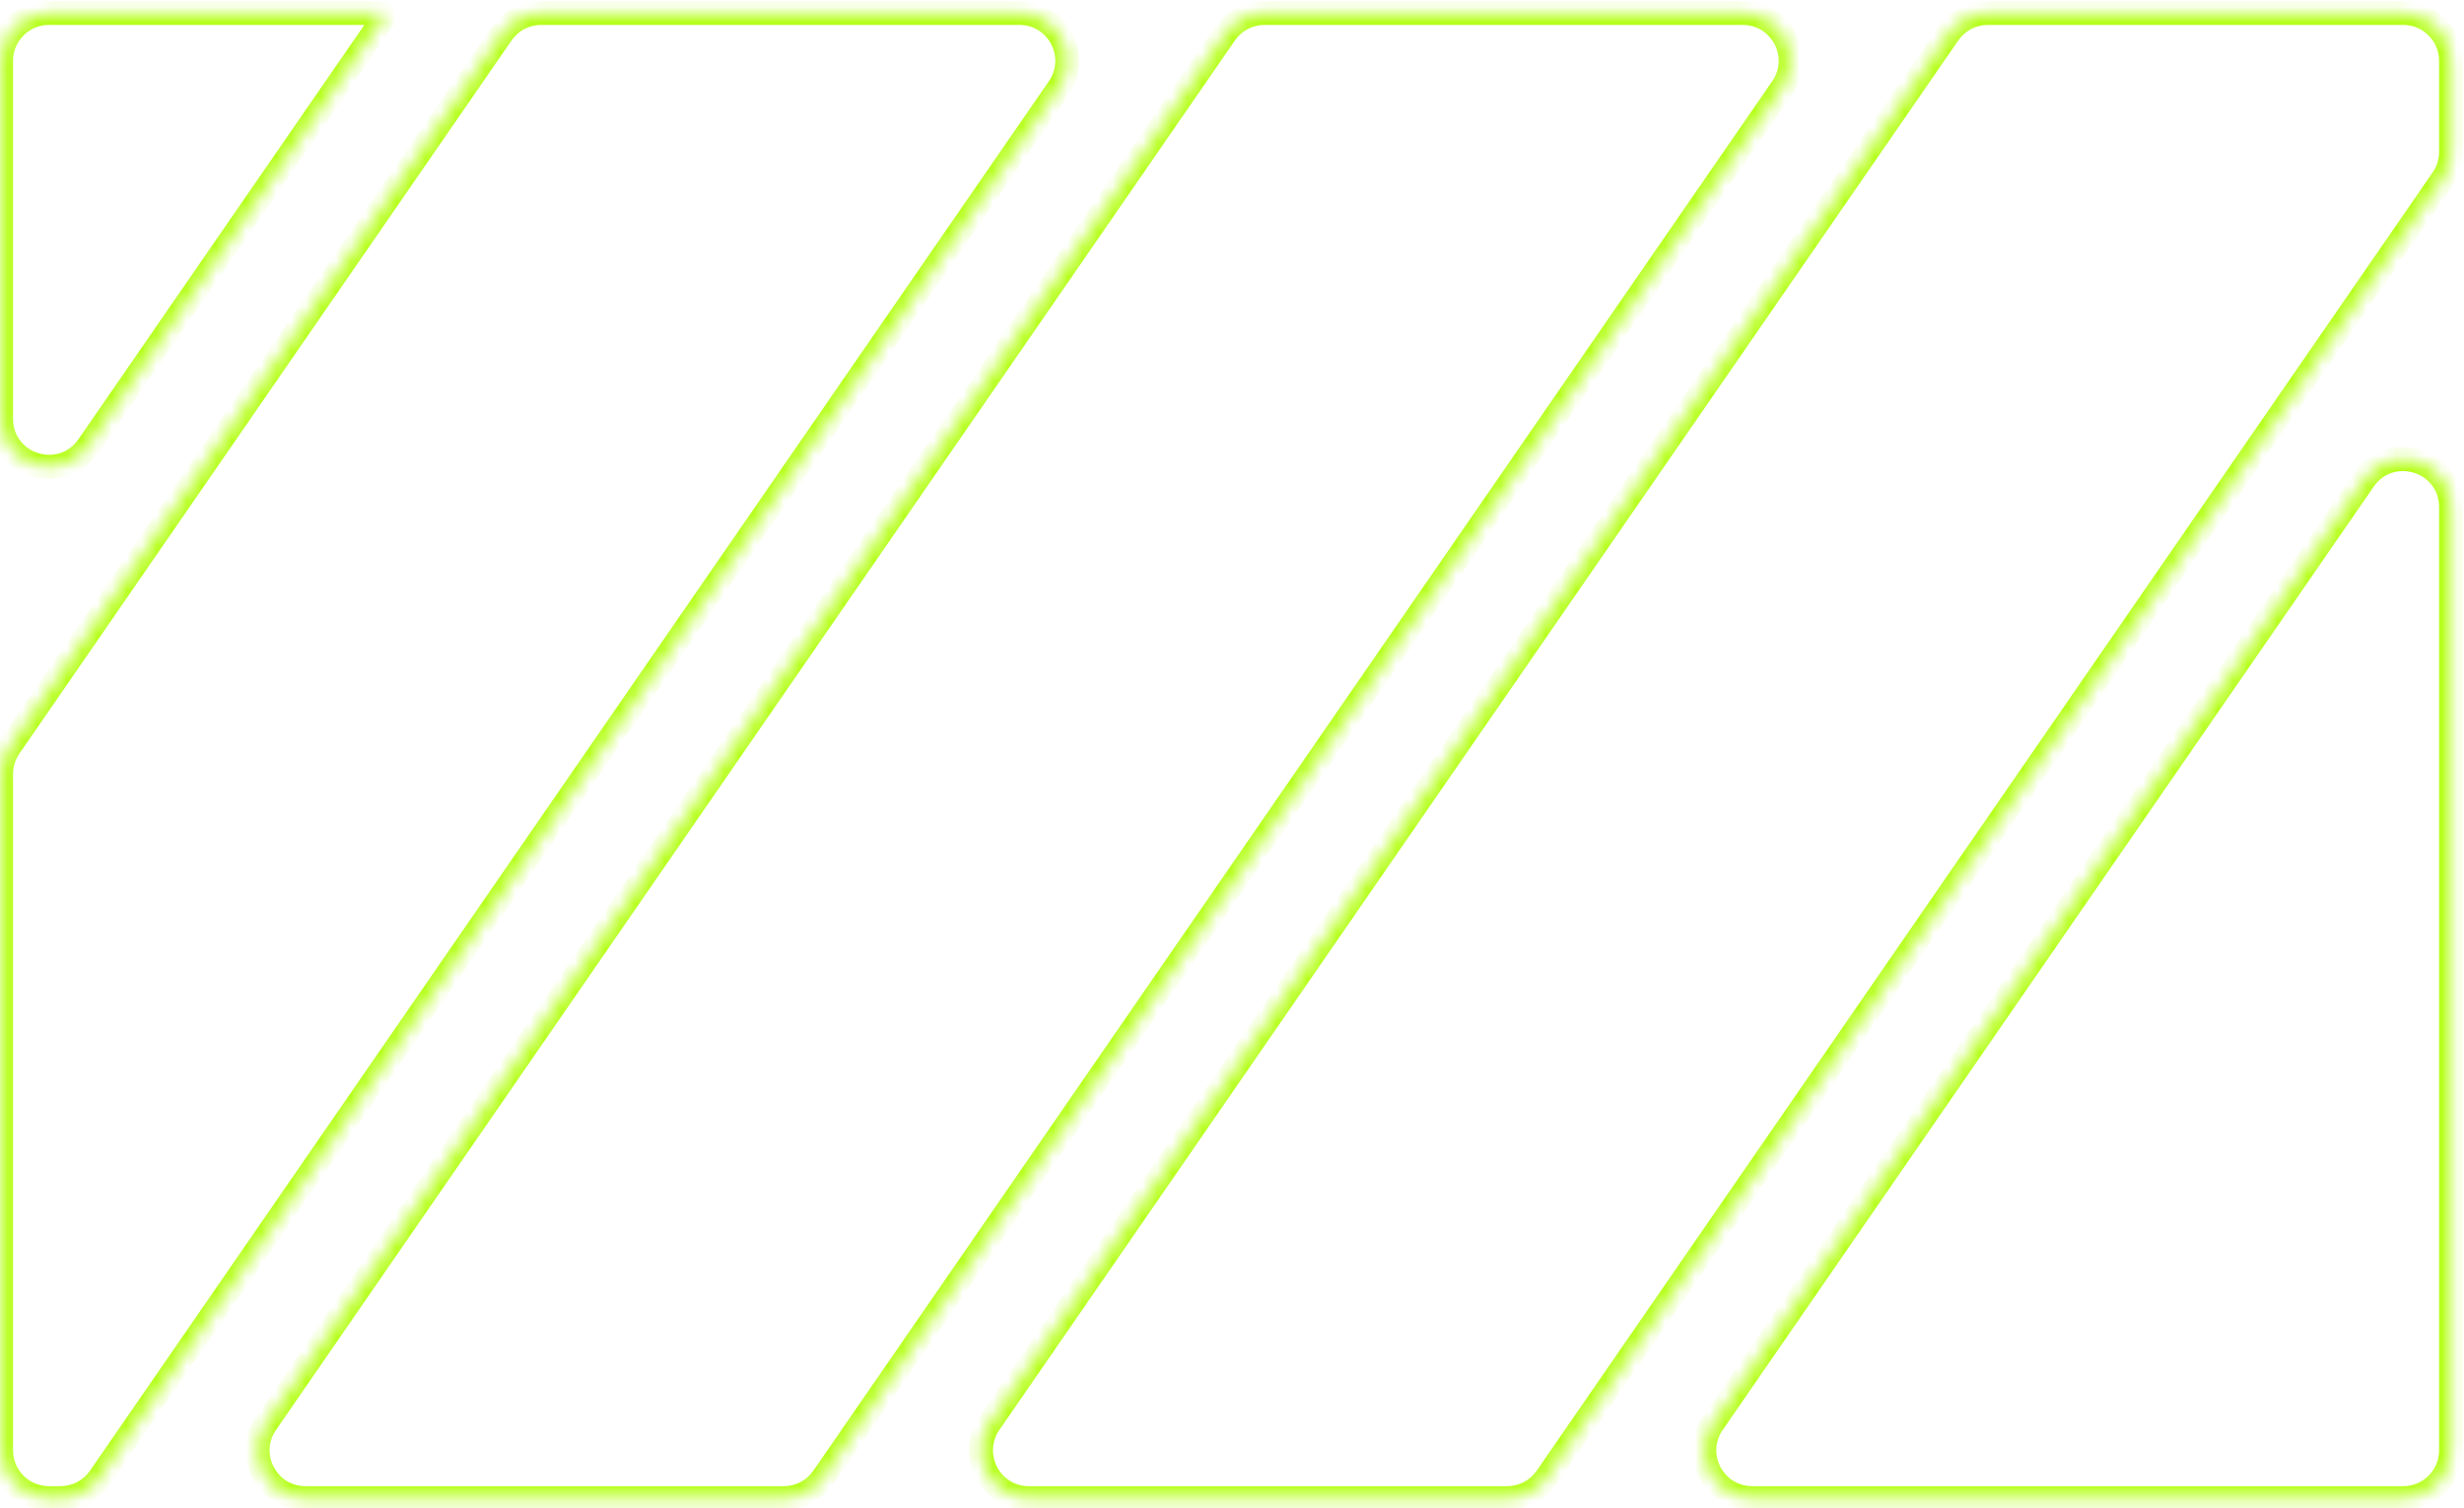 <svg width="165" height="101" viewBox="0 0 165 101" fill="none" xmlns="http://www.w3.org/2000/svg">
<g id="Subtract">
<mask id="path-1-inside-1_1_278" fill="white">
<path fill-rule="evenodd" clip-rule="evenodd" d="M163.564 11.992C163.933 11.457 164.131 10.823 164.131 10.174V4.071C164.131 2.303 162.698 0.87 160.93 0.87H133.112C132.06 0.87 131.075 1.387 130.477 2.253L66.262 95.3C64.797 97.424 66.317 100.32 68.897 100.32H100.926C101.978 100.32 102.963 99.802 103.561 98.937L163.564 11.992ZM114.701 95.3C113.236 97.424 114.756 100.32 117.336 100.32H160.93C162.698 100.32 164.131 98.886 164.131 97.118V33.951C164.131 30.811 160.079 29.548 158.295 32.133L114.701 95.3ZM82.038 2.253C82.635 1.387 83.62 0.87 84.672 0.87H116.702C119.282 0.87 120.802 3.766 119.336 5.889L55.121 98.937C54.524 99.802 53.539 100.32 52.487 100.32H20.457C17.877 100.32 16.357 97.424 17.823 95.3L82.038 2.253ZM70.897 5.889C72.363 3.766 70.843 0.87 68.263 0.87H36.233C35.181 0.87 34.196 1.387 33.599 2.253L0.64 50.01C0.271 50.545 0.073 51.179 0.073 51.829V97.118C0.073 98.886 1.506 100.32 3.274 100.32H4.048C5.1 100.32 6.085 99.802 6.682 98.937L70.897 5.889ZM0.073 4.071C0.073 2.303 1.506 0.87 3.274 0.87H25.497C25.677 0.87 25.783 1.072 25.681 1.22L25.554 1.403C25.554 1.403 25.554 1.403 25.554 1.403C25.554 1.403 25.554 1.403 25.554 1.403L5.909 29.869C4.125 32.454 0.073 31.191 0.073 28.05V4.071Z"/>
</mask>
<path d="M5.909 29.869L5.25 29.414L5.909 29.869ZM25.554 1.403L24.895 0.949L25.554 1.403ZM25.554 1.403L24.895 0.949L25.554 1.403ZM25.681 1.22L26.34 1.674L25.681 1.22ZM6.682 98.937L6.024 98.482L6.682 98.937ZM0.64 50.01L-0.019 49.556L0.64 50.01ZM70.897 5.889L71.556 6.344L70.897 5.889ZM17.823 95.3L17.164 94.846L17.823 95.3ZM55.121 98.937L54.463 98.482L55.121 98.937ZM82.038 2.253L82.697 2.708L82.038 2.253ZM119.336 5.889L119.995 6.344L119.336 5.889ZM158.295 32.133L158.954 32.588L158.295 32.133ZM114.701 95.3L114.043 94.846L114.701 95.3ZM66.262 95.3L65.603 94.846L66.262 95.3ZM130.477 2.253L131.136 2.708L130.477 2.253ZM163.564 11.992L164.223 12.446L163.564 11.992ZM164.931 10.174V4.071H163.331V10.174H164.931ZM160.93 0.07H133.112V1.67H160.93V0.07ZM129.818 1.798L65.603 94.846L66.921 95.755L131.136 2.708L129.818 1.798ZM68.897 101.12H100.926V99.519H68.897V101.12ZM104.219 99.391L164.223 12.446L162.906 11.537L102.902 98.482L104.219 99.391ZM117.336 101.12H160.93V99.519H117.336V101.12ZM164.931 97.118V33.951H163.331V97.118H164.931ZM157.636 31.678L114.043 94.846L115.36 95.755L158.954 32.588L157.636 31.678ZM116.702 0.07H84.672V1.67H116.702V0.07ZM55.78 99.391L119.995 6.344L118.678 5.435L54.463 98.482L55.78 99.391ZM20.457 101.12H52.487V99.519H20.457V101.12ZM81.379 1.798L17.164 94.846L18.482 95.755L82.697 2.708L81.379 1.798ZM36.233 1.67H68.263V0.07H36.233V1.67ZM1.298 50.465L34.257 2.708L32.94 1.798L-0.019 49.556L1.298 50.465ZM0.873 97.118V51.829H-0.727V97.118H0.873ZM4.048 99.519H3.274V101.12H4.048V99.519ZM70.239 5.435L6.024 98.482L7.341 99.391L71.556 6.344L70.239 5.435ZM25.497 0.07H3.274V1.67H25.497V0.07ZM26.213 1.858L26.34 1.674L25.022 0.765L24.895 0.949L26.213 1.858ZM6.568 30.323L26.212 1.858L24.895 0.949L5.25 29.414L6.568 30.323ZM-0.727 4.071V28.05H0.873V4.071H-0.727ZM5.25 29.414C3.912 31.353 0.873 30.406 0.873 28.05H-0.727C-0.727 31.976 4.338 33.554 6.568 30.323L5.25 29.414ZM26.01 0.746C25.637 0.487 25.14 0.594 24.895 0.949L26.212 1.858C25.967 2.213 25.471 2.32 25.097 2.061L26.01 0.746ZM24.895 0.949C25.147 0.584 25.647 0.494 26.01 0.746L25.097 2.061C25.461 2.313 25.961 2.223 26.213 1.858L24.895 0.949ZM3.274 0.07C1.064 0.07 -0.727 1.861 -0.727 4.071H0.873C0.873 2.745 1.948 1.67 3.274 1.67V0.07ZM25.497 1.67C25.032 1.67 24.758 1.148 25.022 0.765L26.34 1.674C26.808 0.995 26.322 0.07 25.497 0.07V1.67ZM4.048 101.12C5.363 101.12 6.594 100.474 7.341 99.391L6.024 98.482C5.575 99.132 4.837 99.519 4.048 99.519V101.12ZM-0.727 97.118C-0.727 99.328 1.064 101.12 3.274 101.12V99.519C1.948 99.519 0.873 98.444 0.873 97.118H-0.727ZM-0.019 49.556C-0.48 50.224 -0.727 51.017 -0.727 51.829H0.873C0.873 51.342 1.022 50.866 1.298 50.465L-0.019 49.556ZM68.263 1.67C70.198 1.67 71.338 3.842 70.239 5.435L71.556 6.344C73.388 3.69 71.488 0.07 68.263 0.07V1.67ZM36.233 0.07C34.918 0.07 33.687 0.716 32.94 1.798L34.257 2.708C34.706 2.058 35.444 1.67 36.233 1.67V0.07ZM20.457 99.519C18.523 99.519 17.383 97.347 18.482 95.755L17.164 94.846C15.332 97.5 17.232 101.12 20.457 101.12V99.519ZM54.463 98.482C54.015 99.132 53.276 99.519 52.487 99.519V101.12C53.802 101.12 55.033 100.474 55.78 99.391L54.463 98.482ZM84.672 0.07C83.357 0.07 82.126 0.716 81.379 1.798L82.697 2.708C83.145 2.058 83.883 1.67 84.672 1.67V0.07ZM116.702 1.67C118.637 1.67 119.777 3.842 118.678 5.435L119.995 6.344C121.827 3.69 119.927 0.07 116.702 0.07V1.67ZM164.931 33.951C164.931 30.025 159.866 28.447 157.636 31.678L158.954 32.588C160.292 30.649 163.331 31.596 163.331 33.951H164.931ZM160.93 101.12C163.14 101.12 164.931 99.328 164.931 97.118H163.331C163.331 98.444 162.256 99.519 160.93 99.519V101.12ZM117.336 99.519C115.401 99.519 114.261 97.347 115.36 95.755L114.043 94.846C112.211 97.5 114.111 101.12 117.336 101.12V99.519ZM100.926 101.12C102.241 101.12 103.472 100.474 104.219 99.391L102.902 98.482C102.454 99.132 101.715 99.519 100.926 99.519V101.12ZM65.603 94.846C63.772 97.5 65.672 101.12 68.897 101.12V99.519C66.962 99.519 65.822 97.347 66.921 95.755L65.603 94.846ZM133.112 0.07C131.797 0.07 130.565 0.716 129.818 1.798L131.136 2.708C131.584 2.058 132.323 1.67 133.112 1.67V0.07ZM164.931 4.071C164.931 1.861 163.14 0.07 160.93 0.07V1.67C162.256 1.67 163.331 2.745 163.331 4.071H164.931ZM163.331 10.174C163.331 10.661 163.182 11.136 162.906 11.537L164.223 12.446C164.684 11.778 164.931 10.985 164.931 10.174H163.331Z" fill="#B6FF1C" mask="url(#path-1-inside-1_1_278)"/>
</g>
</svg>
